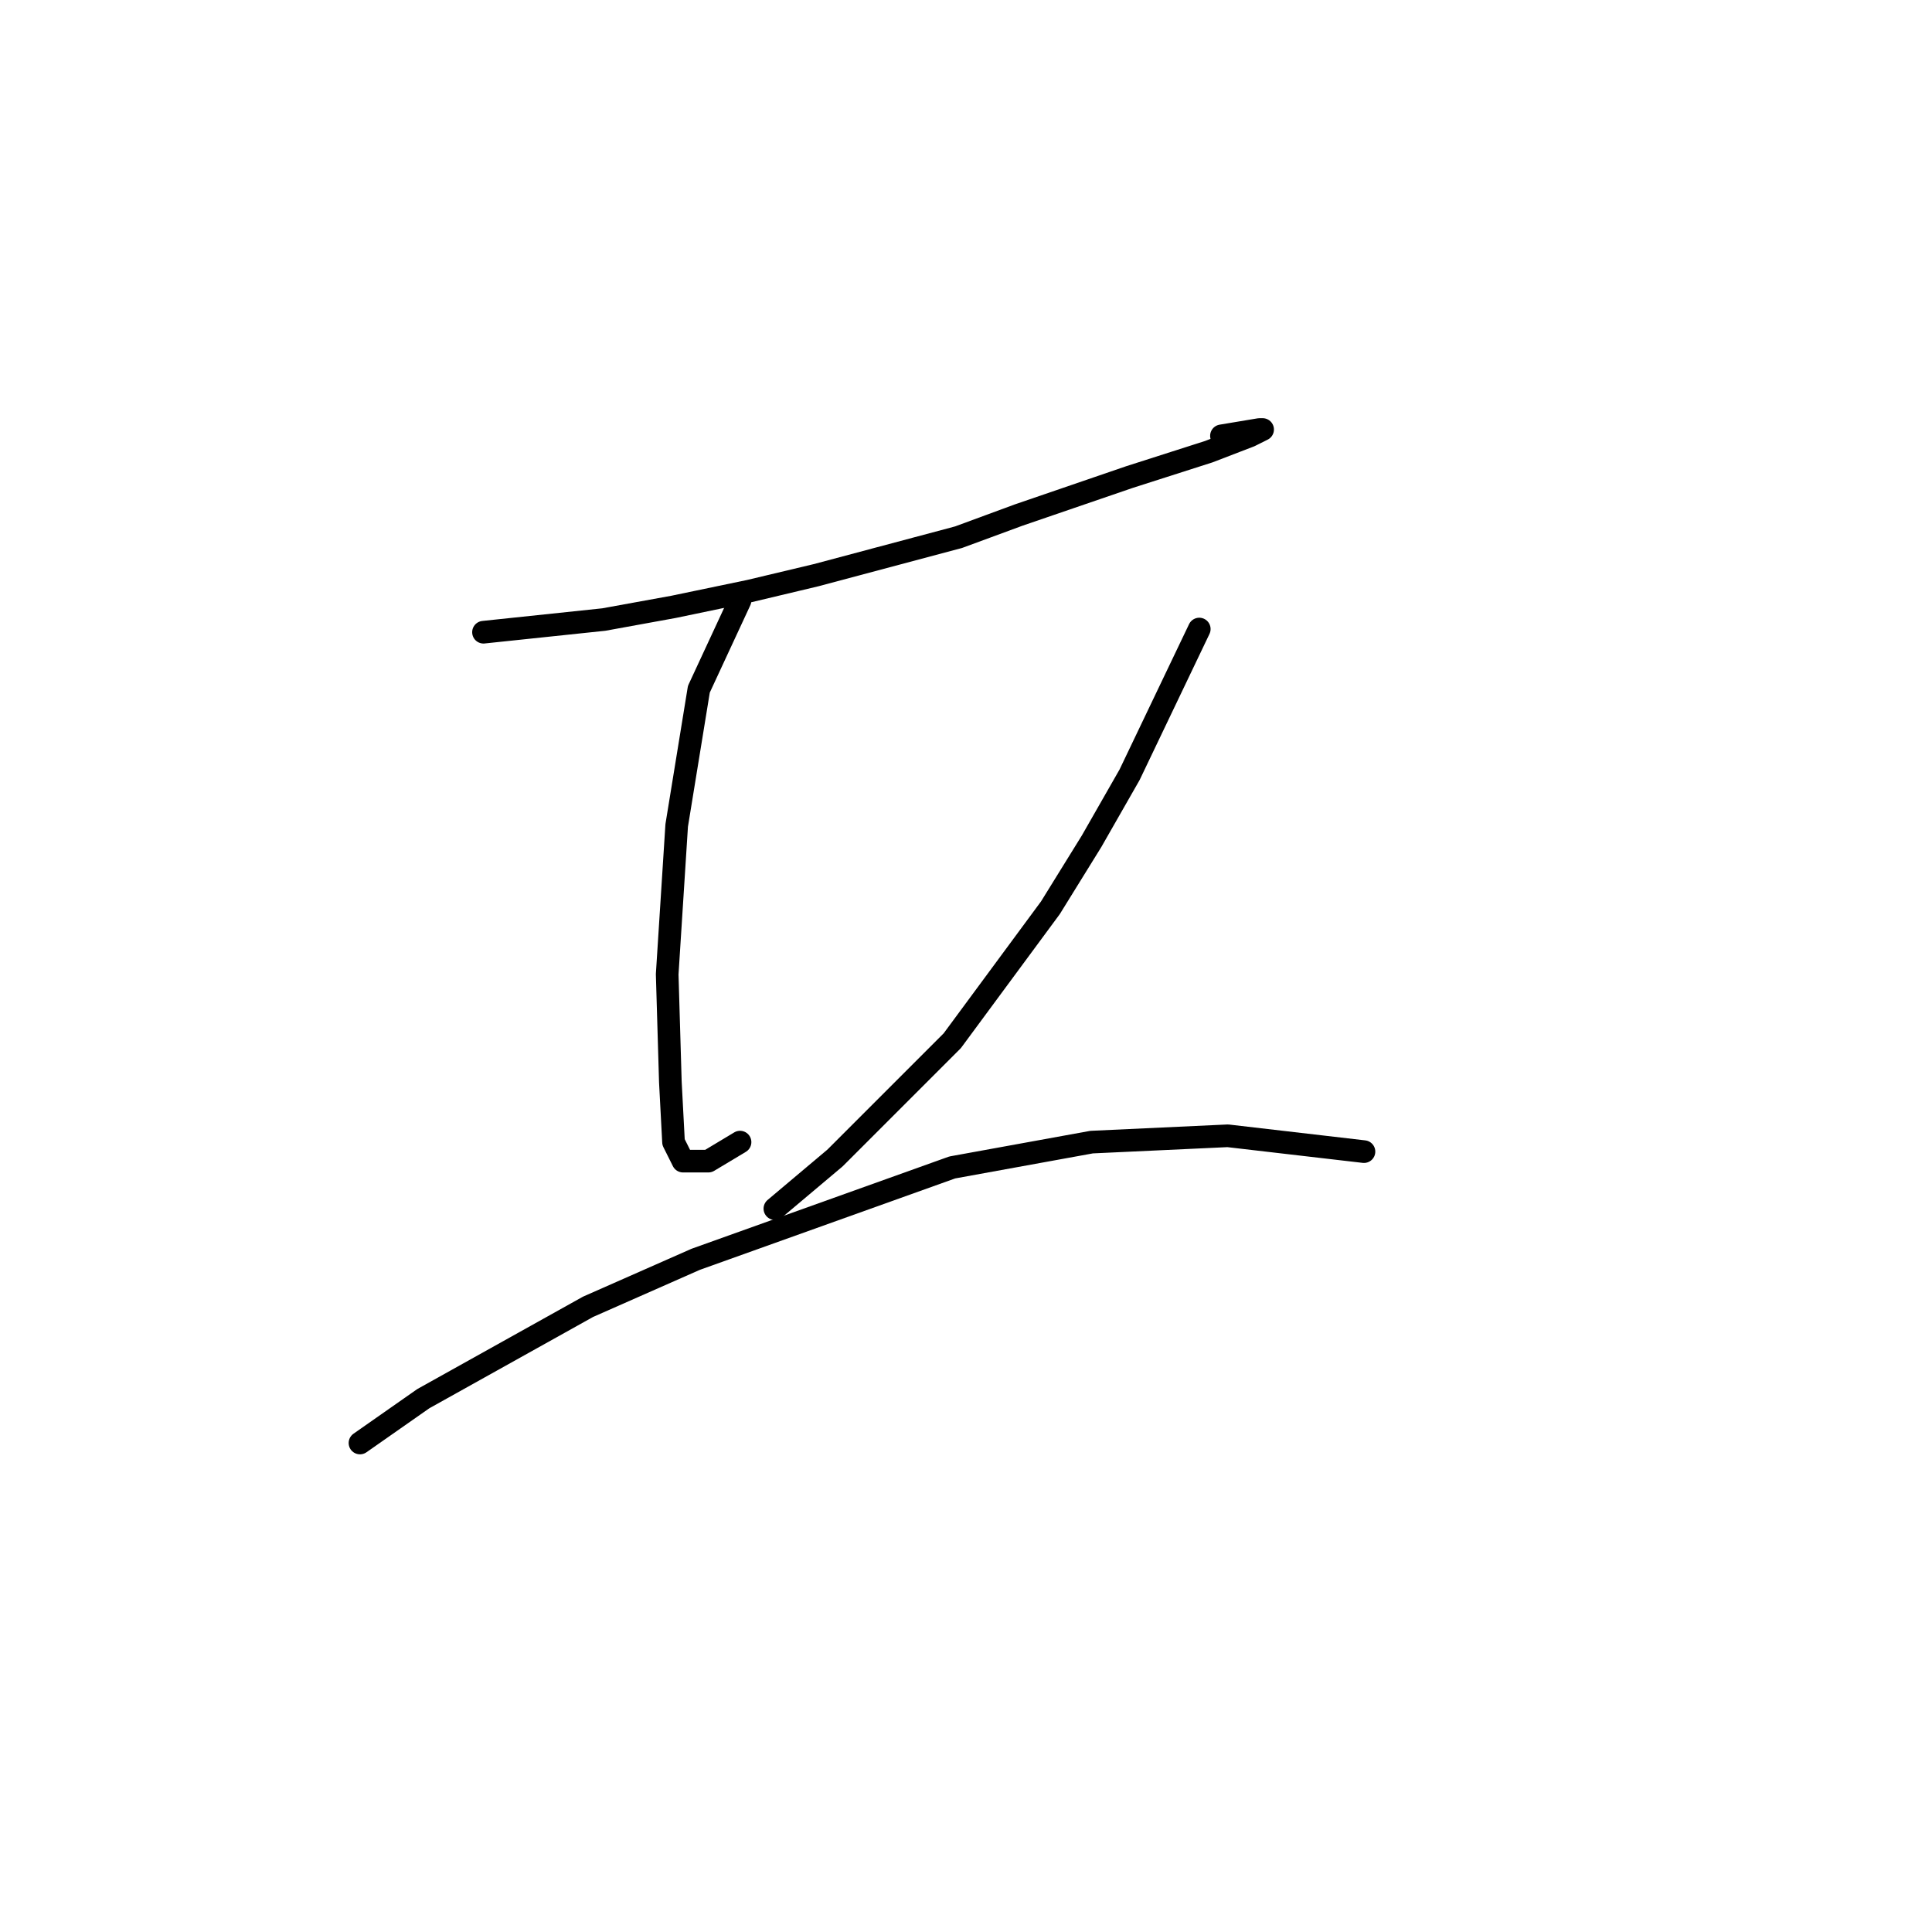 <?xml version="1.0" standalone="no"?>
    <svg width="256" height="256" xmlns="http://www.w3.org/2000/svg" version="1.1">
    <polyline stroke="black" stroke-width="3" stroke-linecap="round" fill="transparent" stroke-linejoin="round" points="64.066 83.771 80.013 82.092 89.246 80.413 99.318 78.315 108.131 76.217 127.016 71.181 134.989 68.243 149.678 63.207 160.169 59.85 165.625 57.751 167.304 56.912 166.884 56.912 161.848 57.751 161.848 57.751 " />
        <polyline stroke="black" stroke-width="3" stroke-linecap="round" fill="transparent" stroke-linejoin="round" points="98.059 79.574 92.603 91.325 89.665 109.37 88.406 129.095 88.826 143.363 89.246 151.337 90.505 153.855 93.862 153.855 98.059 151.337 98.059 151.337 " />
        <polyline stroke="black" stroke-width="3" stroke-linecap="round" fill="transparent" stroke-linejoin="round" points="158.91 83.351 149.678 102.656 144.642 111.469 139.186 120.282 126.176 137.908 110.649 153.435 102.675 160.15 102.675 160.15 " />
        <polyline stroke="black" stroke-width="3" stroke-linecap="round" fill="transparent" stroke-linejoin="round" points="47.699 191.205 56.092 185.33 77.915 173.16 92.183 166.865 126.176 154.694 144.642 151.337 162.687 150.498 180.733 152.596 180.733 152.596 " />
        </svg>